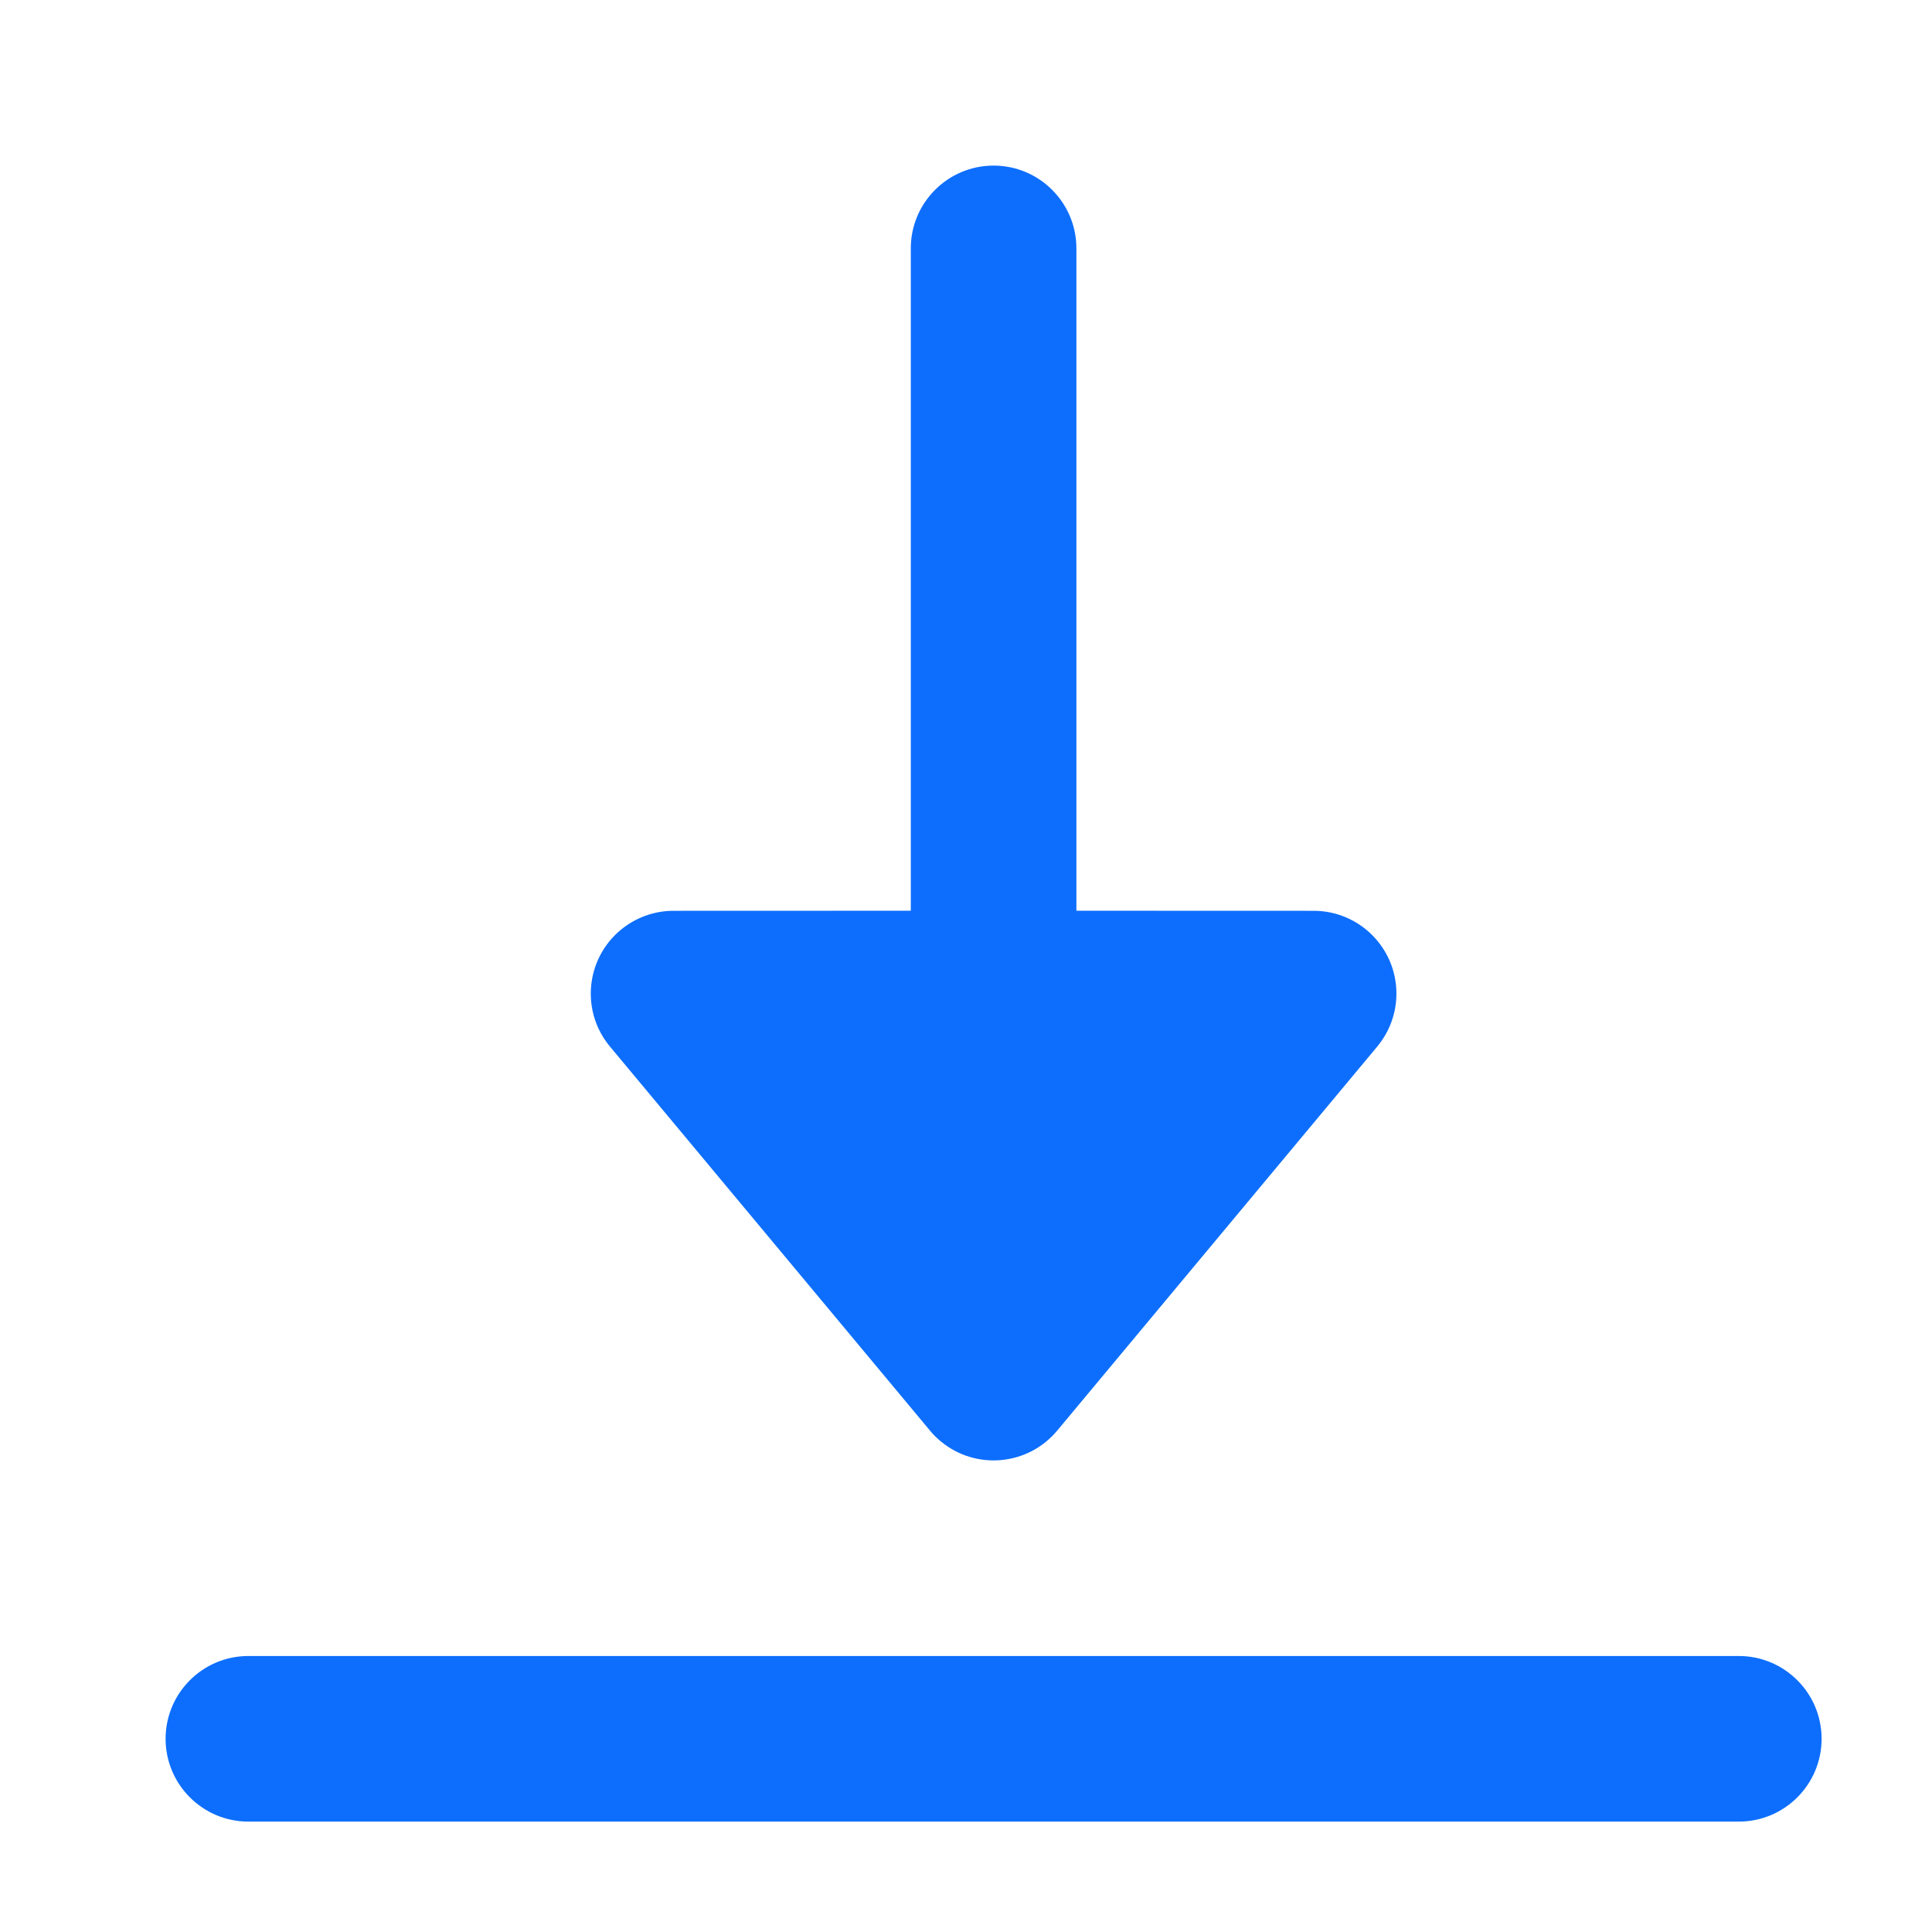 <?xml version="1.0" encoding="UTF-8"?>
<svg width="35px" height="35px" version="1.1" xmlns="http://www.w3.org/2000/svg" xmlns:xlink="http://www.w3.org/1999/xlink">
    <!-- Generator: Sketch 63.1 (92452) - https://sketch.com -->
    <title>Download</title>
    <desc>Created with Sketch.</desc>
    <g id="Download" stroke="none" stroke-width="1" fill="none" fill-rule="evenodd" transform="scale(1.5)">
        <path d="M21,20 C21.552,20 22,20.448 22,21 C22,21.552 21.552,22 21,22 L3,22 C2.448,22 2,21.552 2,21 C2,20.448 2.448,20 3,20 L21,20 Z M12,2 C12.552,2 13,2.448 13,3 L13,10.999 L15.865,11 C16.417,11 16.865,11.448 16.865,12 C16.865,12.234 16.783,12.46 16.633,12.64 L12.768,17.278 C12.415,17.702 11.784,17.76 11.36,17.406 C11.313,17.367 11.27,17.325 11.232,17.278 L7.367,12.64 C7.013,12.216 7.071,11.585 7.495,11.232 C7.675,11.082 7.901,11 8.135,11 L11,10.999 L11,3 C11,2.448 11.448,2 12,2 Z" id="Combined-Shape" fill="#0D6EFD"></path>
    </g>
</svg>